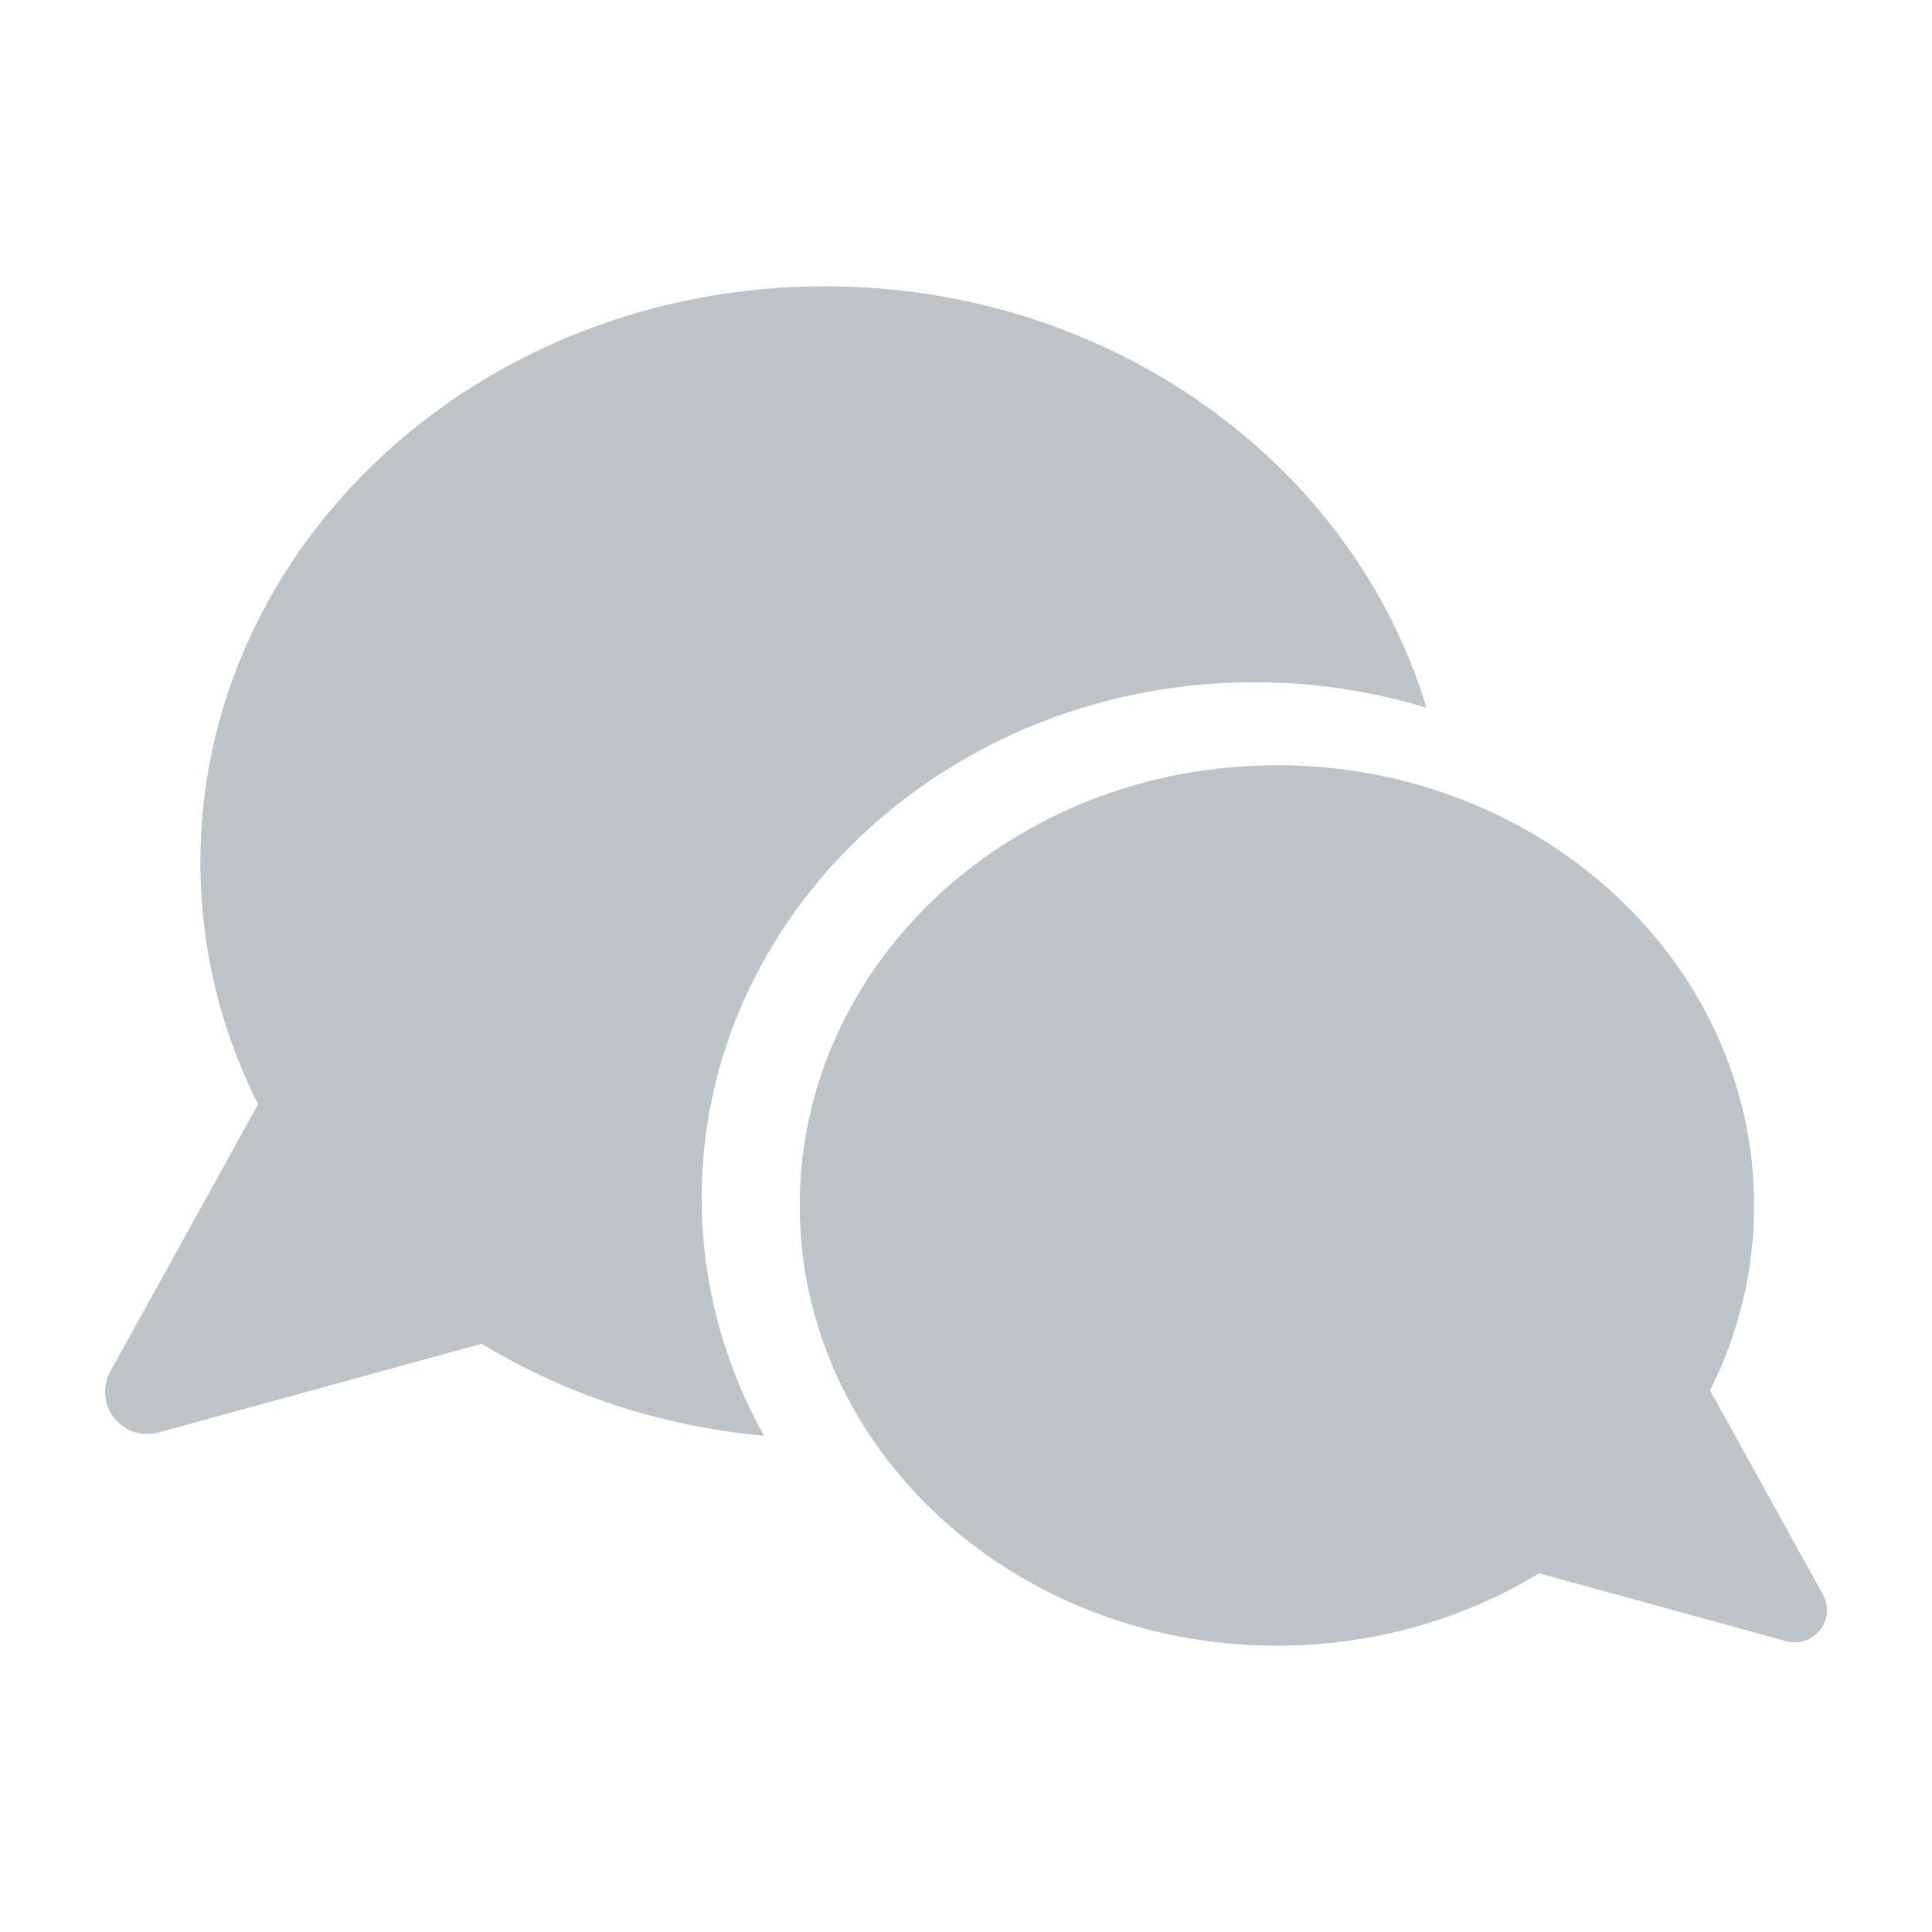 <?xml version="1.0" encoding="iso-8859-1"?>
<!-- Generator: Adobe Illustrator 16.0.0, SVG Export Plug-In . SVG Version: 6.00 Build 0)  -->
<!DOCTYPE svg PUBLIC "-//W3C//DTD SVG 1.1//EN" "http://www.w3.org/Graphics/SVG/1.1/DTD/svg11.dtd">
<svg version="1.1" id="Layer_1" xmlns="http://www.w3.org/2000/svg" xmlns:xlink="http://www.w3.org/1999/xlink" x="0px" y="0px"
	 width="32px" height="32px" fill="#bdc3c7" viewBox="0 0 512 512" style="enable-background:new 0 0 512 512;" xml:space="preserve">
<g>
	<path d="M332.411,180.791c15.925,0,31.259,2.393,45.624,6.798c-19.398-64.432-83.435-111.724-159.45-111.724
		c-91.392,0-165.479,68.354-165.479,152.674c0,22.908,5.479,44.63,15.276,64.131l-39.144,70.778
		c-2.174,3.933-1.781,8.784,0.997,12.315c2.151,2.734,5.407,4.263,8.779,4.263c0.983,0,1.977-0.131,2.956-0.399l85.688-23.52
		c21.87,13.297,47.365,21.916,74.818,24.366c-10.549-18.866-16.523-40.298-16.523-63.01
		C185.954,242.102,251.654,180.791,332.411,180.791z"/>
	<path d="M483.091,422.559l-29.913-54.088c7.487-14.902,11.674-31.502,11.674-49.008c0-64.437-56.617-116.672-126.458-116.672
		s-126.458,52.236-126.458,116.672c0,64.436,56.617,116.672,126.458,116.672c25.667,0,49.544-7.062,69.485-19.186l65.482,17.973
		c0.748,0.206,1.507,0.305,2.259,0.305c2.576,0,5.064-1.168,6.708-3.258C484.452,429.271,484.752,425.564,483.091,422.559z"/>
</g>
</svg>
